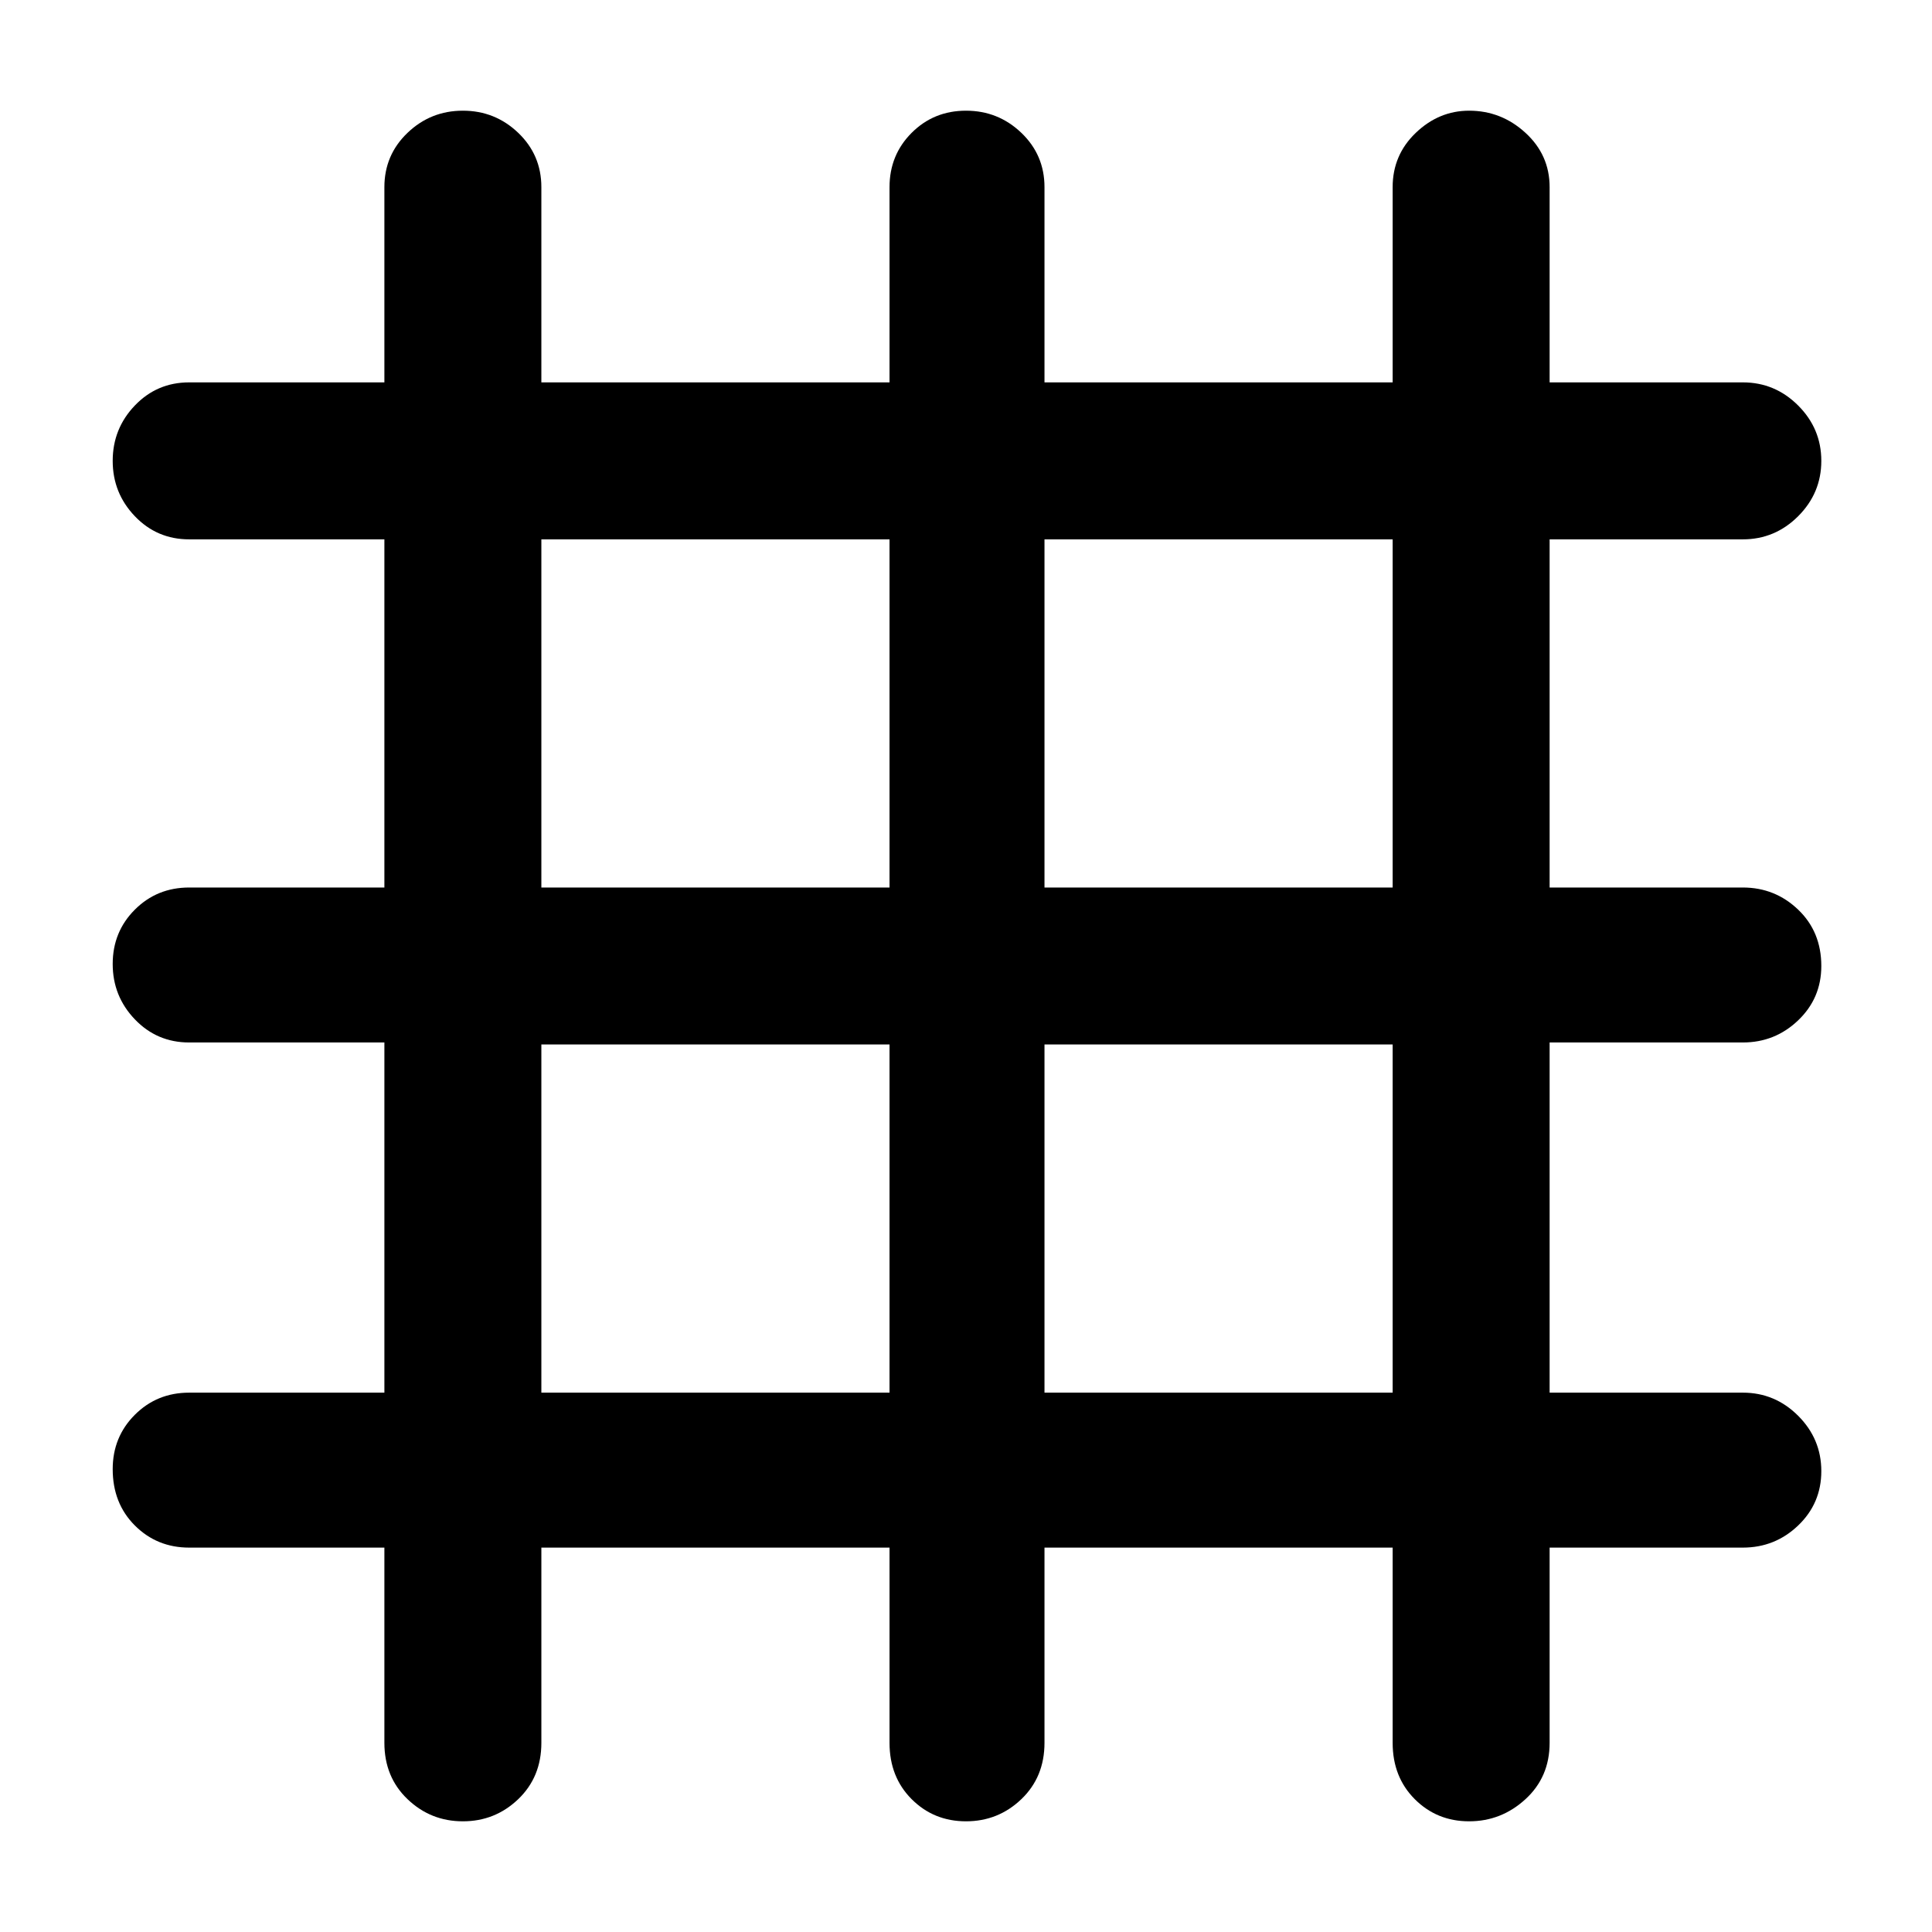 <svg xmlns="http://www.w3.org/2000/svg" height="48" width="48"><path d="M11.5 45.25q-.8 0-1.375-.55t-.575-1.4v-4.85H4.7q-.8 0-1.35-.55t-.55-1.4q0-.8.55-1.35t1.35-.55h4.85v-8.7H4.7q-.8 0-1.35-.575T2.8 23.95q0-.8.55-1.35t1.35-.55h4.85V13.4H4.7q-.8 0-1.35-.575T2.8 11.45q0-.8.55-1.375T4.7 9.5h4.85V4.65q0-.8.575-1.35t1.375-.55q.8 0 1.375.55t.575 1.35V9.5h8.65V4.65q0-.8.55-1.35T24 2.75q.8 0 1.375.55t.575 1.35V9.5h8.65V4.65q0-.8.575-1.35t1.325-.55q.8 0 1.4.55.6.55.6 1.35V9.5h4.8q.8 0 1.375.575t.575 1.375q0 .8-.575 1.375T43.3 13.4h-4.8v8.65h4.8q.8 0 1.375.55t.575 1.4q0 .8-.575 1.35t-1.375.55h-4.8v8.7h4.8q.8 0 1.375.575t.575 1.375q0 .8-.575 1.35t-1.375.55h-4.8v4.85q0 .85-.6 1.4-.6.55-1.4.55-.8 0-1.35-.55t-.55-1.4v-4.85h-8.65v4.85q0 .85-.575 1.4-.575.55-1.375.55t-1.35-.55q-.55-.55-.55-1.4v-4.85h-8.65v4.85q0 .85-.575 1.4-.575.55-1.375.55Zm1.95-23.2h8.65V13.4h-8.65Zm0 12.55h8.65v-8.65h-8.65Zm12.5 0h8.65v-8.65h-8.65Zm0-12.55h8.65V13.4h-8.65Z"/></svg>
